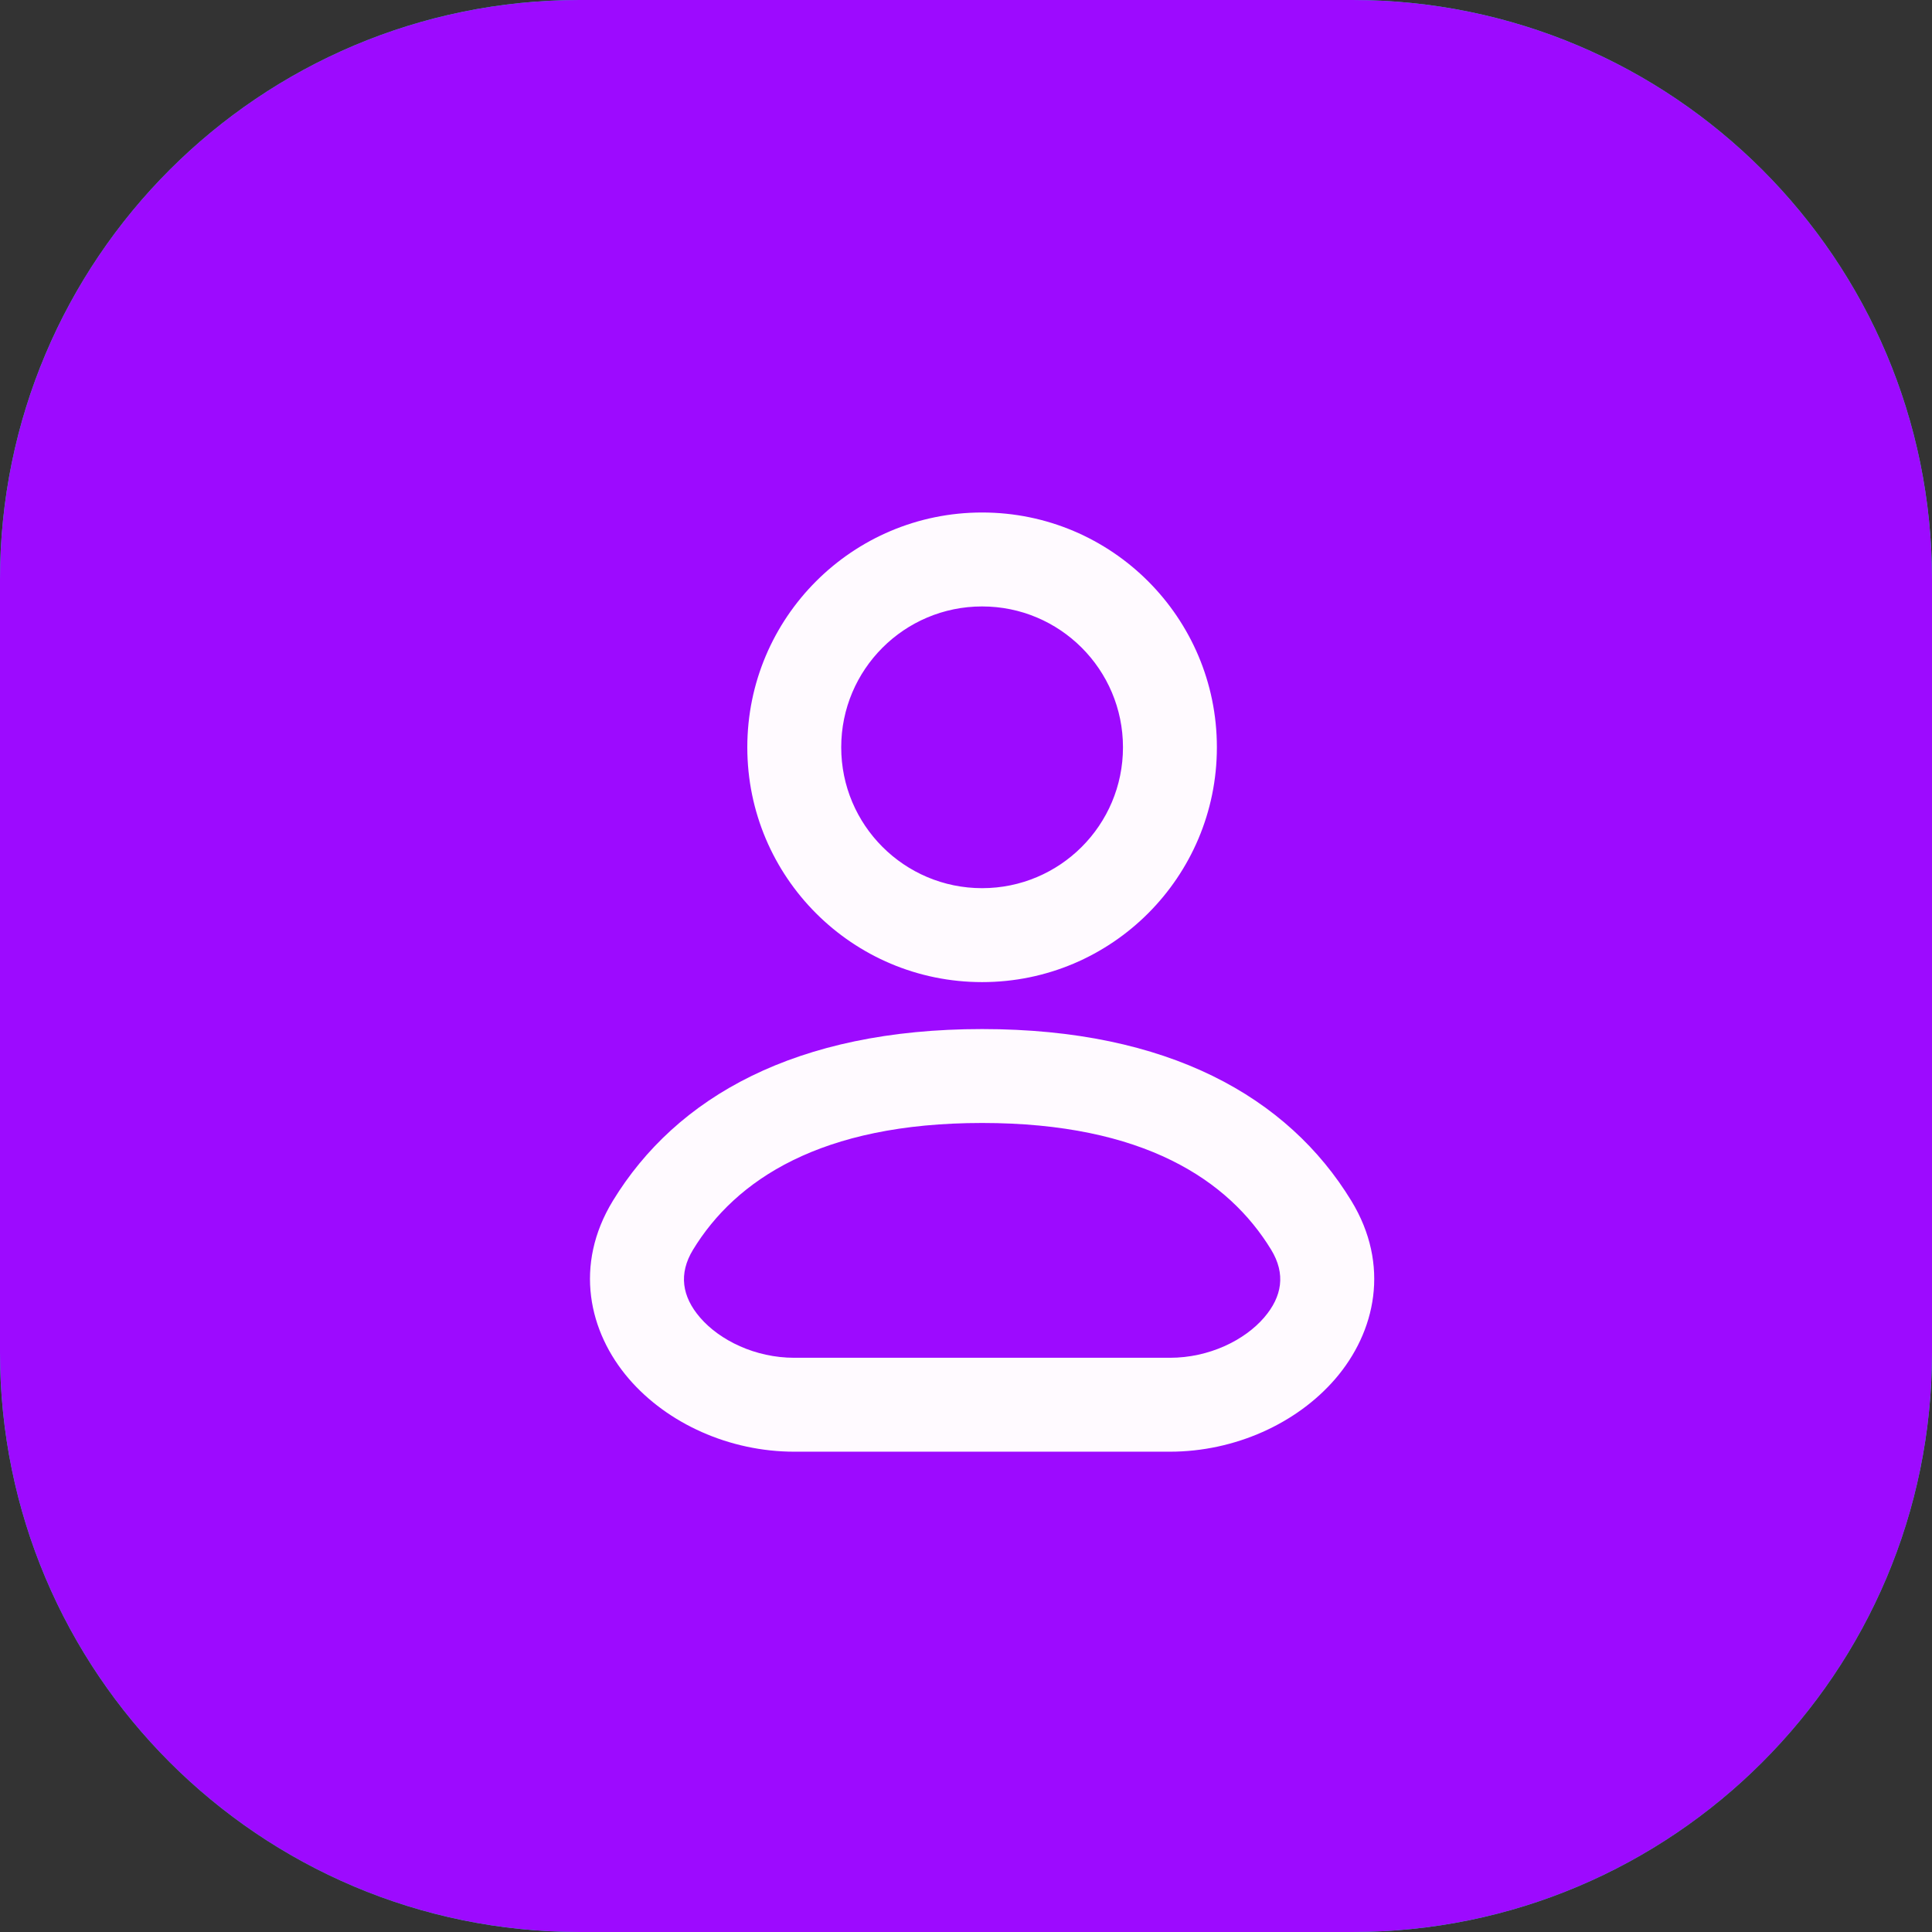 <svg width="56" height="56" viewBox="0 0 56 56" fill="none" xmlns="http://www.w3.org/2000/svg">
<rect x="0" y="0" width="56" height="56" fill="#333333" stroke="none"/>
<g clip-path="url(#clip0_2316_224)">
<path d="M39.2 0H16.8C7.522 0 0 7.522 0 16.8V39.2C0 48.478 7.522 56 16.8 56H39.2C48.478 56 56 48.478 56 39.2V16.8C56 7.522 48.478 0 39.2 0Z" fill="#00F59B"/>
<path fill-rule="evenodd" clip-rule="evenodd" d="M28.467 17.578C26.212 17.578 24.383 19.406 24.383 21.661C24.383 23.916 26.212 25.744 28.467 25.744C30.722 25.744 32.55 23.916 32.55 21.661C32.55 19.406 30.722 17.578 28.467 17.578ZM21.661 21.661C21.661 17.902 24.708 14.855 28.467 14.855C32.225 14.855 35.272 17.902 35.272 21.661C35.272 25.42 32.225 28.467 28.467 28.467C24.708 28.467 21.661 25.42 21.661 21.661Z" fill="#151531"/>
<path fill-rule="evenodd" clip-rule="evenodd" d="M28.467 32.55C23.781 32.55 21.318 34.21 20.089 36.222C19.662 36.922 19.769 37.582 20.291 38.189C20.861 38.851 21.891 39.356 23.022 39.356H33.911C35.043 39.356 36.073 38.851 36.642 38.189C37.164 37.582 37.272 36.922 36.844 36.222C35.615 34.21 33.152 32.55 28.467 32.55ZM17.766 34.803C19.603 31.796 23.073 29.828 28.467 29.828C33.861 29.828 37.331 31.796 39.167 34.803C40.307 36.669 39.871 38.611 38.706 39.965C37.588 41.264 35.787 42.078 33.911 42.078H23.022C21.147 42.078 19.346 41.264 18.228 39.965C17.063 38.611 16.627 36.669 17.766 34.803Z" fill="#151531"/>
</g>
<g clip-path="url(#clip1_2316_224)">
<path d="M39.2 0H16.8C7.522 0 0 7.522 0 16.8V39.2C0 48.478 7.522 56 16.8 56H39.2C48.478 56 56 48.478 56 39.2V16.8C56 7.522 48.478 0 39.2 0Z" fill="#9D0AFF"/>
<path fill-rule="evenodd" clip-rule="evenodd" d="M28.467 17.578C26.212 17.578 24.383 19.406 24.383 21.661C24.383 23.916 26.212 25.744 28.467 25.744C30.722 25.744 32.55 23.916 32.55 21.661C32.55 19.406 30.722 17.578 28.467 17.578ZM21.661 21.661C21.661 17.902 24.708 14.855 28.467 14.855C32.225 14.855 35.272 17.902 35.272 21.661C35.272 25.42 32.225 28.467 28.467 28.467C24.708 28.467 21.661 25.42 21.661 21.661Z" fill="#FFFAFF"/>
<path fill-rule="evenodd" clip-rule="evenodd" d="M28.467 32.55C23.781 32.55 21.318 34.21 20.089 36.222C19.662 36.922 19.769 37.582 20.291 38.189C20.861 38.851 21.891 39.356 23.022 39.356H33.911C35.043 39.356 36.073 38.851 36.642 38.189C37.164 37.582 37.272 36.922 36.844 36.222C35.615 34.21 33.152 32.55 28.467 32.55ZM17.766 34.803C19.603 31.796 23.073 29.828 28.467 29.828C33.861 29.828 37.331 31.796 39.167 34.803C40.307 36.669 39.871 38.611 38.706 39.965C37.588 41.264 35.787 42.078 33.911 42.078H23.022C21.147 42.078 19.346 41.264 18.228 39.965C17.063 38.611 16.627 36.669 17.766 34.803Z" fill="#FFFAFF"/>
</g>
<defs>
<clipPath id="clip0_2316_224">
<rect width="56" height="56" fill="white"/>
</clipPath>
<clipPath id="clip1_2316_224">
<rect width="56" height="56" fill="white"/>
</clipPath>
</defs>
</svg>
